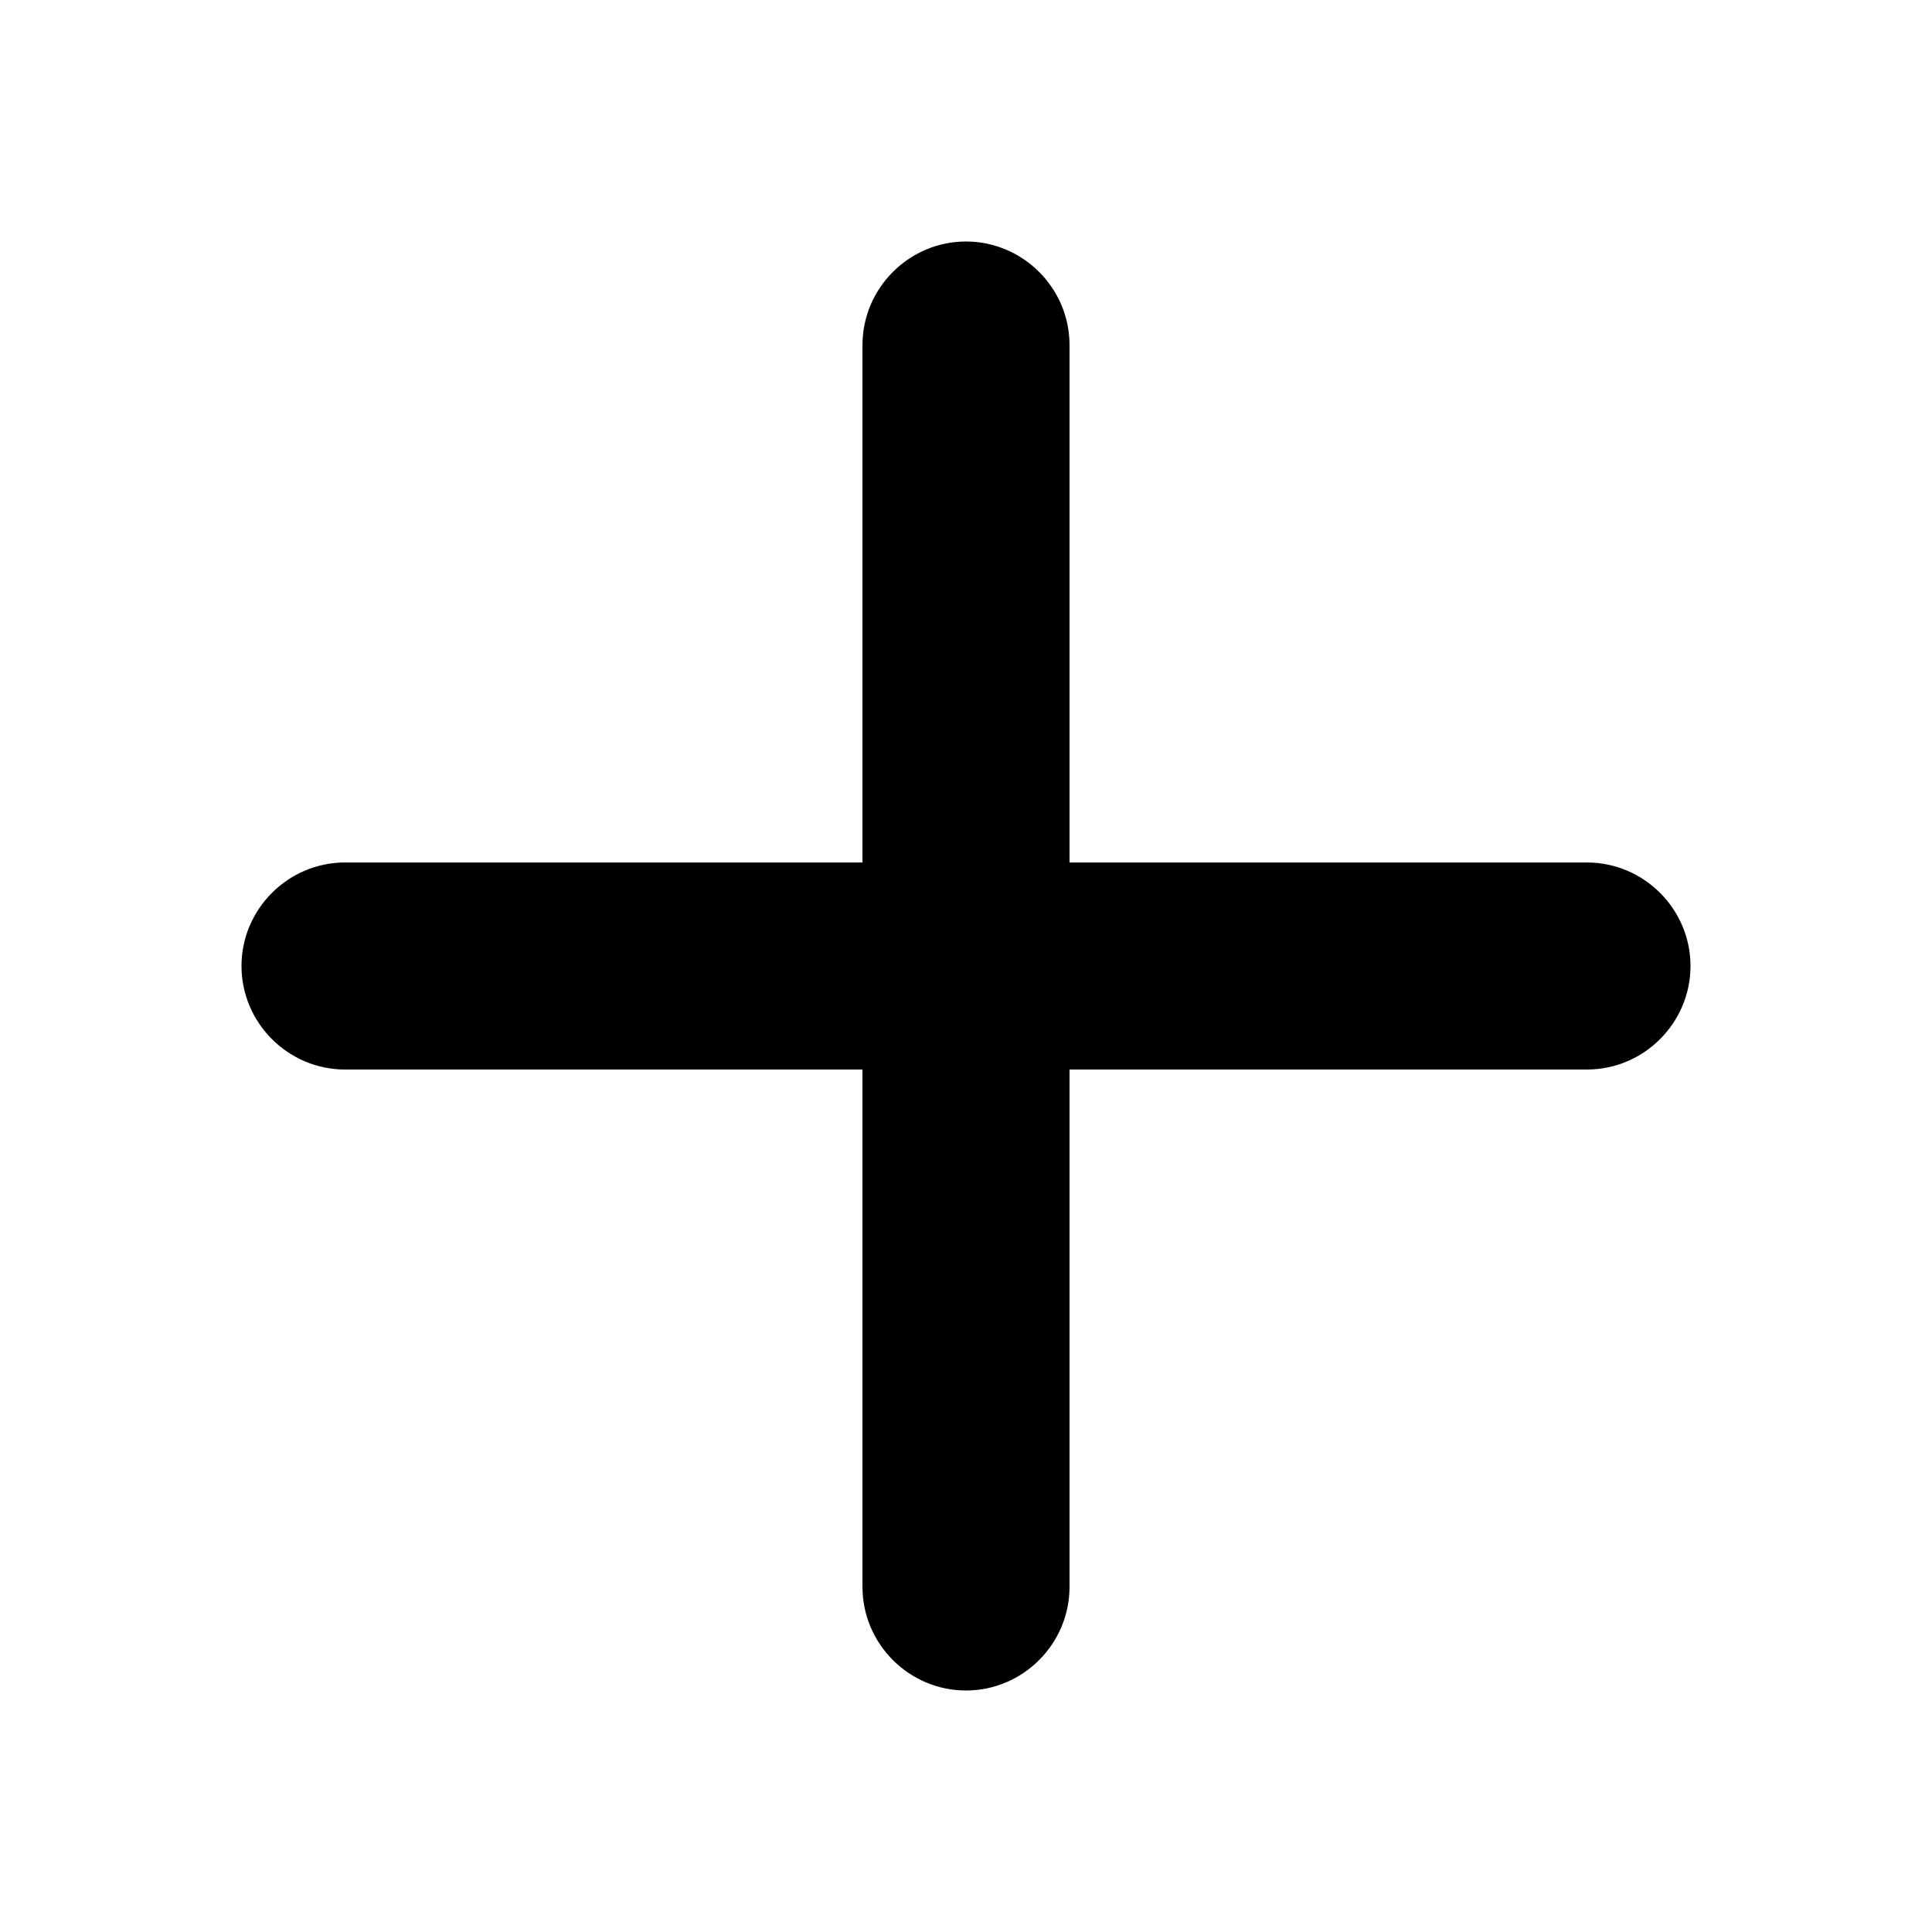 <svg width="24" height="24" viewBox="0 0 24 24" fill="none" xmlns="http://www.w3.org/2000/svg">
<path d="M19.714 13.286H13.286V19.714C13.286 20.421 12.707 21 12 21C11.293 21 10.714 20.421 10.714 19.714V13.286H4.286C3.579 13.286 3 12.707 3 12C3 11.293 3.579 10.714 4.286 10.714H10.714V4.286C10.714 3.579 11.293 3 12 3C12.707 3 13.286 3.579 13.286 4.286V10.714H19.714C20.421 10.714 21 11.293 21 12C21 12.707 20.421 13.286 19.714 13.286Z" fill="black"/>
</svg>
